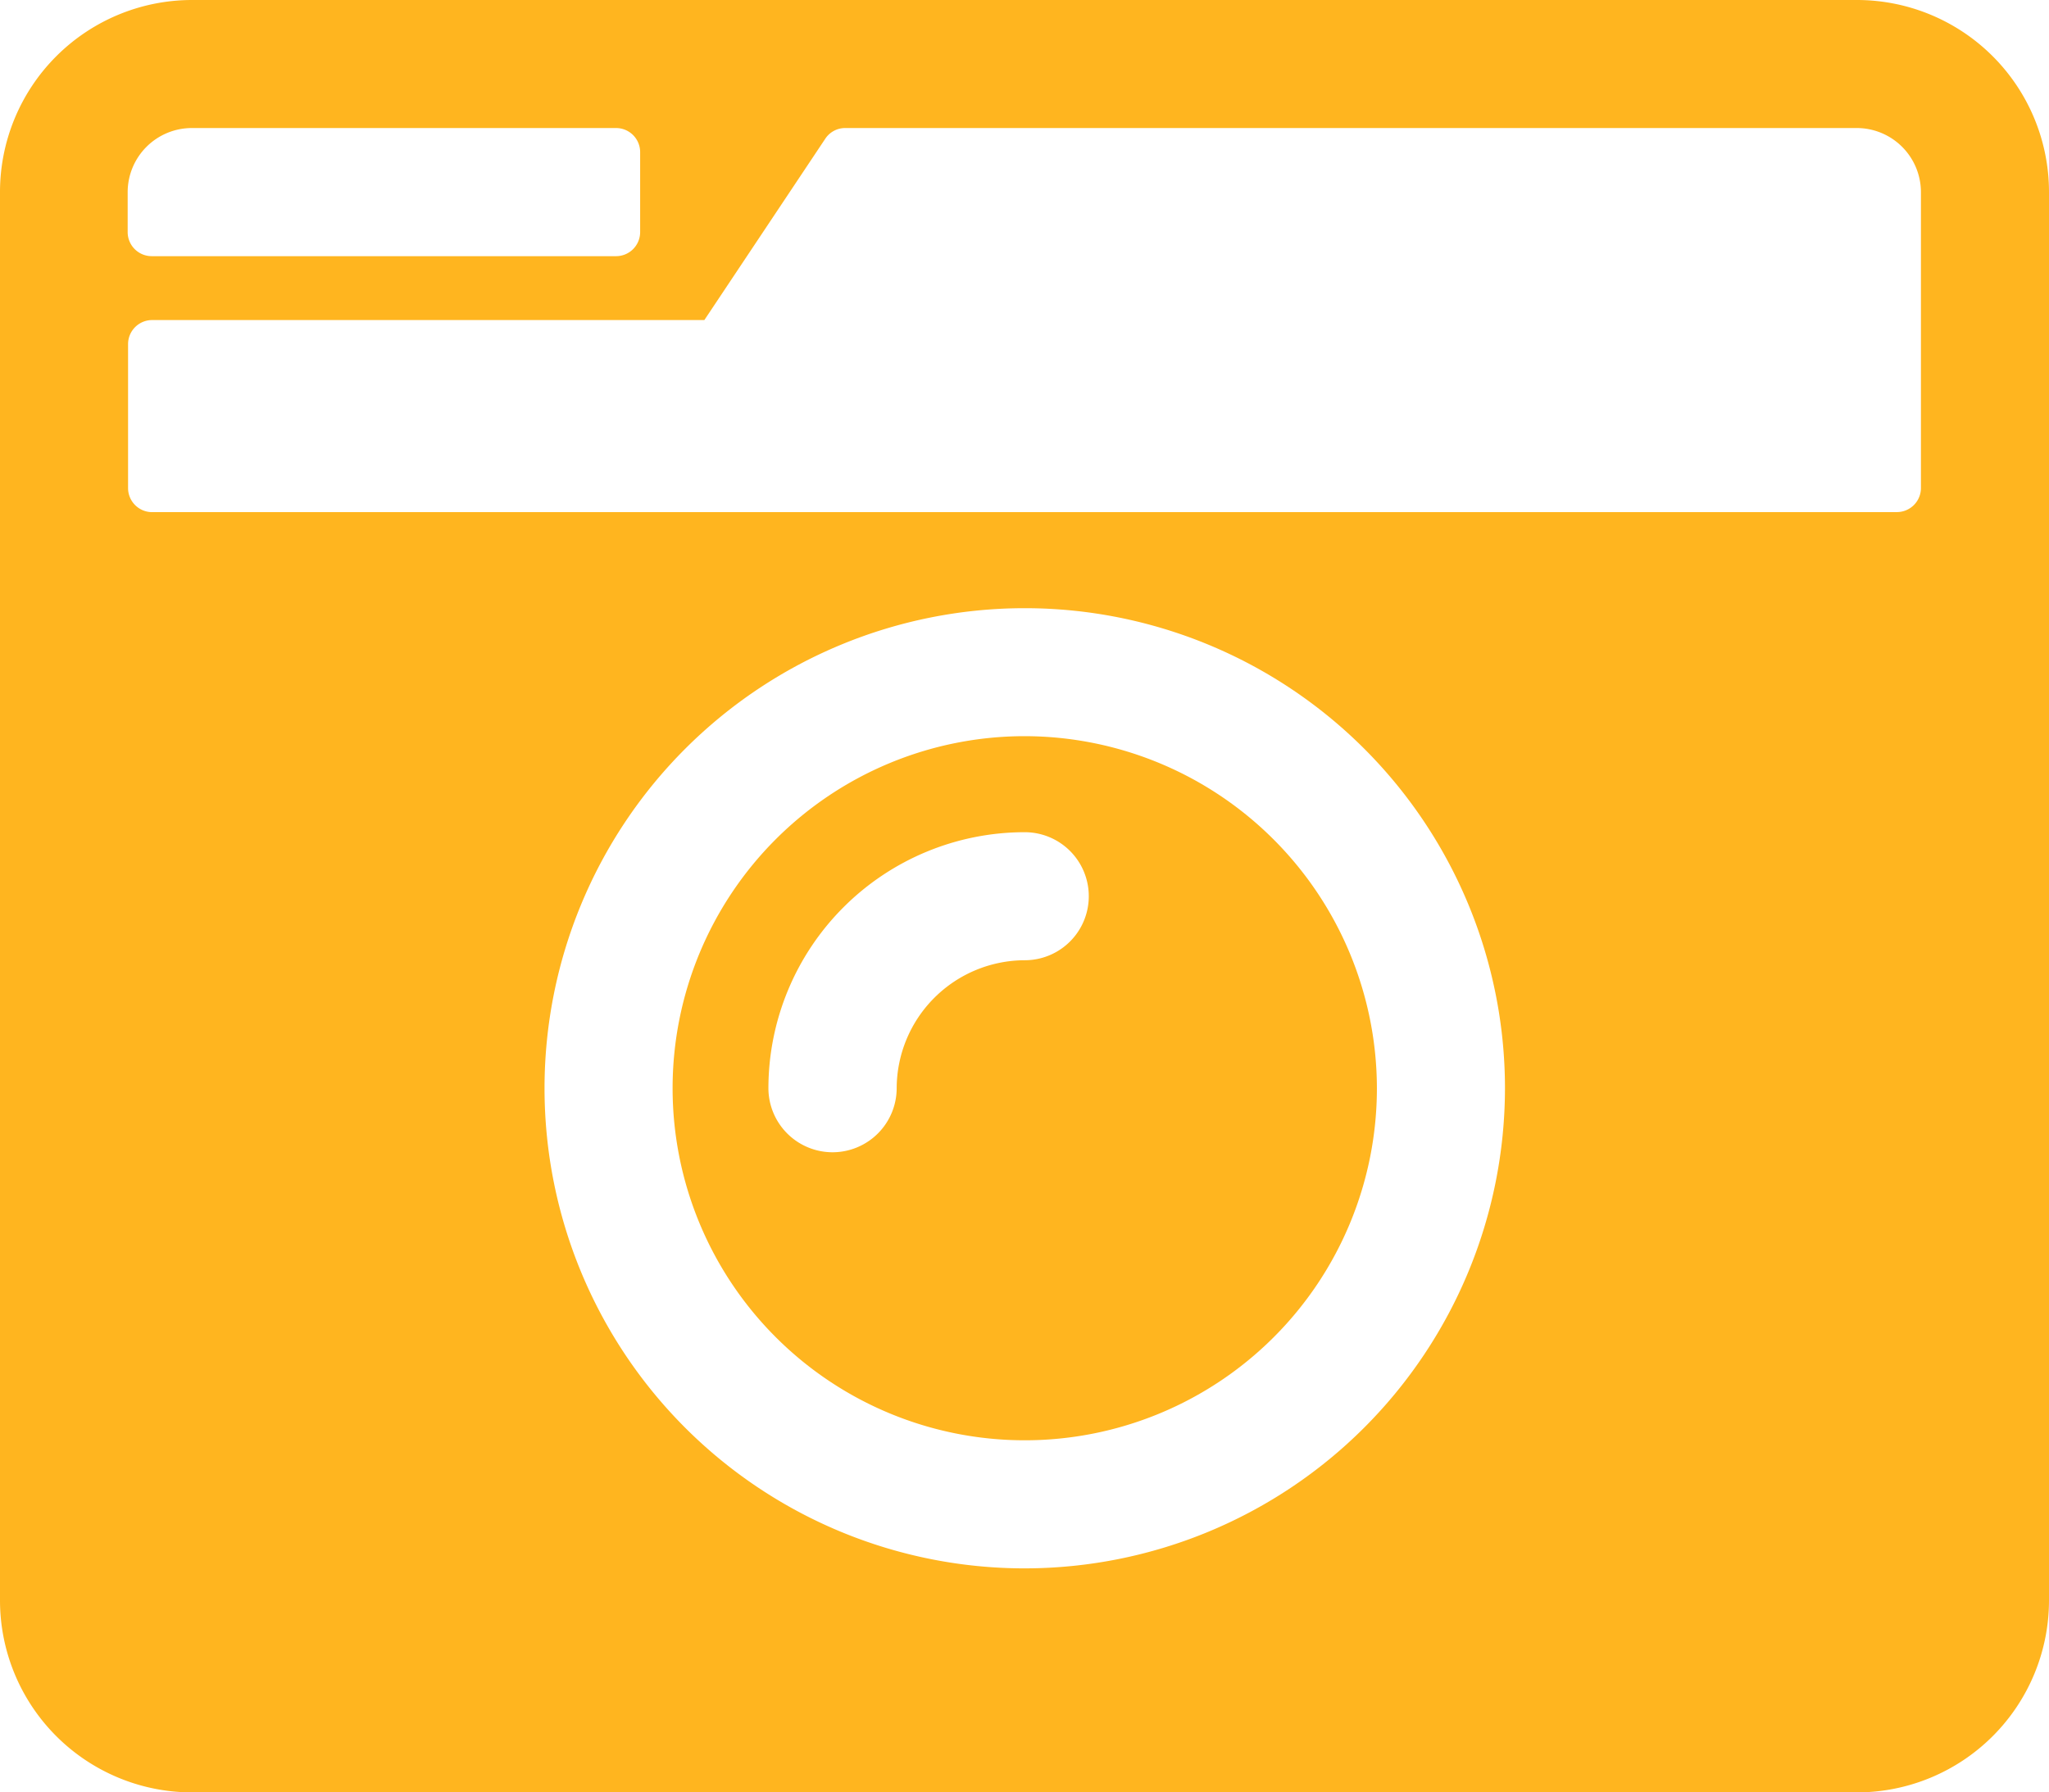 <svg xmlns="http://www.w3.org/2000/svg" width="40.59" height="35.516" viewBox="0 0 40.59 35.516">
  <path id="camera-retro" d="M3.805,32A3.806,3.806,0,0,0,0,35.805V63.711a3.806,3.806,0,0,0,3.805,3.805H36.785a3.806,3.806,0,0,0,3.805-3.805V35.805A3.806,3.806,0,0,0,36.785,32Zm0,2.537h8.4a.477.477,0,0,1,.476.476V36.6a.477.477,0,0,1-.476.476h-9.2a.477.477,0,0,1-.476-.476v-.793A1.272,1.272,0,0,1,3.805,34.537Zm33.772,7.611H3.013a.477.477,0,0,1-.476-.476V38.818a.477.477,0,0,1,.476-.476h10.94l2.394-3.591a.472.472,0,0,1,.4-.214H36.785a1.272,1.272,0,0,1,1.268,1.268v5.867A.477.477,0,0,1,37.577,42.147ZM20.3,63.077a9.513,9.513,0,1,1,9.513-9.513A9.521,9.521,0,0,1,20.3,63.077Zm0-16.49a6.976,6.976,0,1,0,6.976,6.976A6.987,6.987,0,0,0,20.3,46.587ZM16.49,54.832a1.272,1.272,0,0,1-1.268-1.268A5.078,5.078,0,0,1,20.3,48.49a1.268,1.268,0,0,1,0,2.537,2.544,2.544,0,0,0-2.537,2.537A1.272,1.272,0,0,1,16.49,54.832Z" transform="translate(0 -32)" fill="#ffb51f"/>
</svg>
